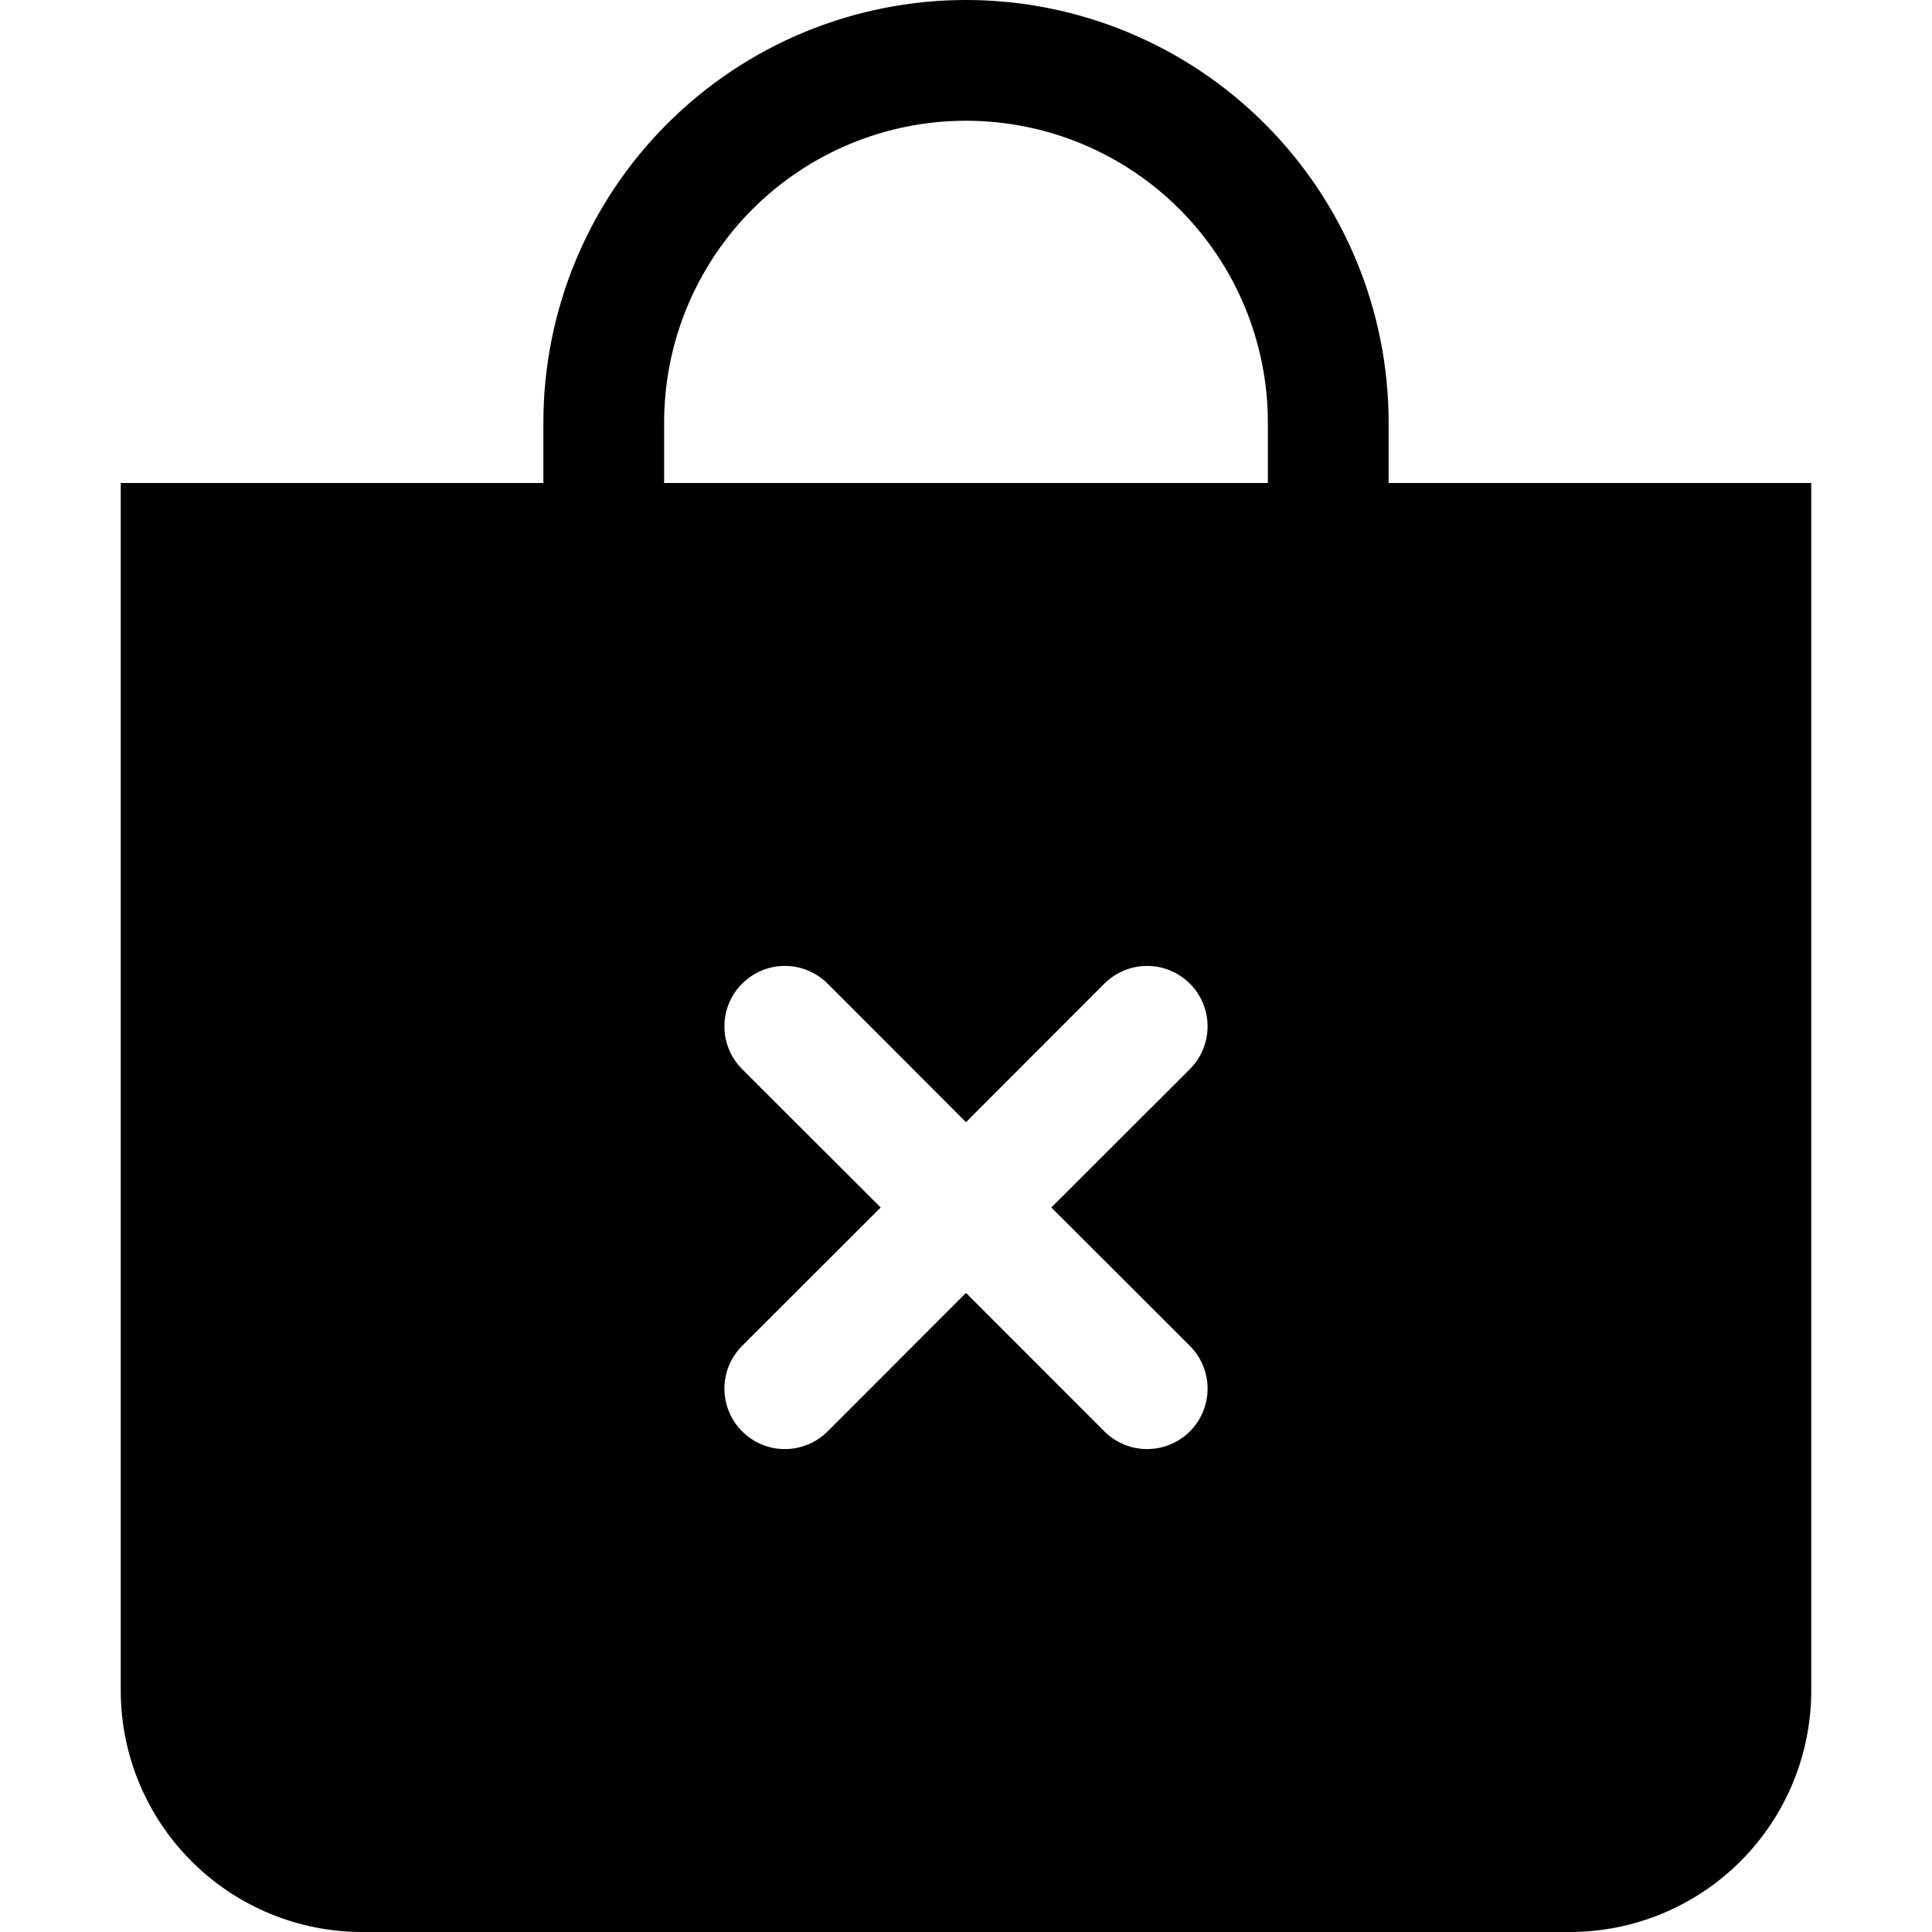 <svg width="24" height="24" viewBox="0 0 24 24" fill="none" xmlns="http://www.w3.org/2000/svg">
<path fill-rule="evenodd" clip-rule="evenodd" d="M8.25 5.25C8.25 4.255 8.645 3.302 9.348 2.598C10.052 1.895 11.005 1.5 12 1.5C12.995 1.5 13.948 1.895 14.652 2.598C15.355 3.302 15.75 4.255 15.75 5.25V6H8.25V5.25ZM17.25 5.25V6H22.5V21C22.5 21.796 22.184 22.559 21.621 23.121C21.059 23.684 20.296 24 19.5 24H4.5C3.704 24 2.941 23.684 2.379 23.121C1.816 22.559 1.5 21.796 1.5 21V6H6.75V5.25C6.75 3.858 7.303 2.522 8.288 1.538C9.272 0.553 10.608 0 12 0C13.392 0 14.728 0.553 15.712 1.538C16.697 2.522 17.25 3.858 17.25 5.25ZM10.281 12.219C10.211 12.149 10.129 12.094 10.037 12.056C9.946 12.018 9.849 11.999 9.75 11.999C9.651 11.999 9.554 12.018 9.463 12.056C9.372 12.094 9.289 12.149 9.219 12.219C9.149 12.289 9.094 12.371 9.056 12.463C9.018 12.554 8.999 12.651 8.999 12.75C8.999 12.849 9.018 12.946 9.056 13.037C9.094 13.129 9.149 13.211 9.219 13.281L10.94 15L9.219 16.719C9.078 16.86 8.999 17.051 8.999 17.25C8.999 17.449 9.078 17.64 9.219 17.781C9.36 17.922 9.551 18.001 9.75 18.001C9.949 18.001 10.14 17.922 10.281 17.781L12 16.061L13.719 17.781C13.86 17.922 14.051 18.001 14.25 18.001C14.449 18.001 14.64 17.922 14.781 17.781C14.922 17.64 15.001 17.449 15.001 17.25C15.001 17.051 14.922 16.86 14.781 16.719L13.06 15L14.781 13.281C14.922 13.14 15.001 12.949 15.001 12.75C15.001 12.551 14.922 12.36 14.781 12.219C14.64 12.078 14.449 11.999 14.25 11.999C14.051 11.999 13.86 12.078 13.719 12.219L12 13.94L10.281 12.219Z" fill="black"/>
</svg>
